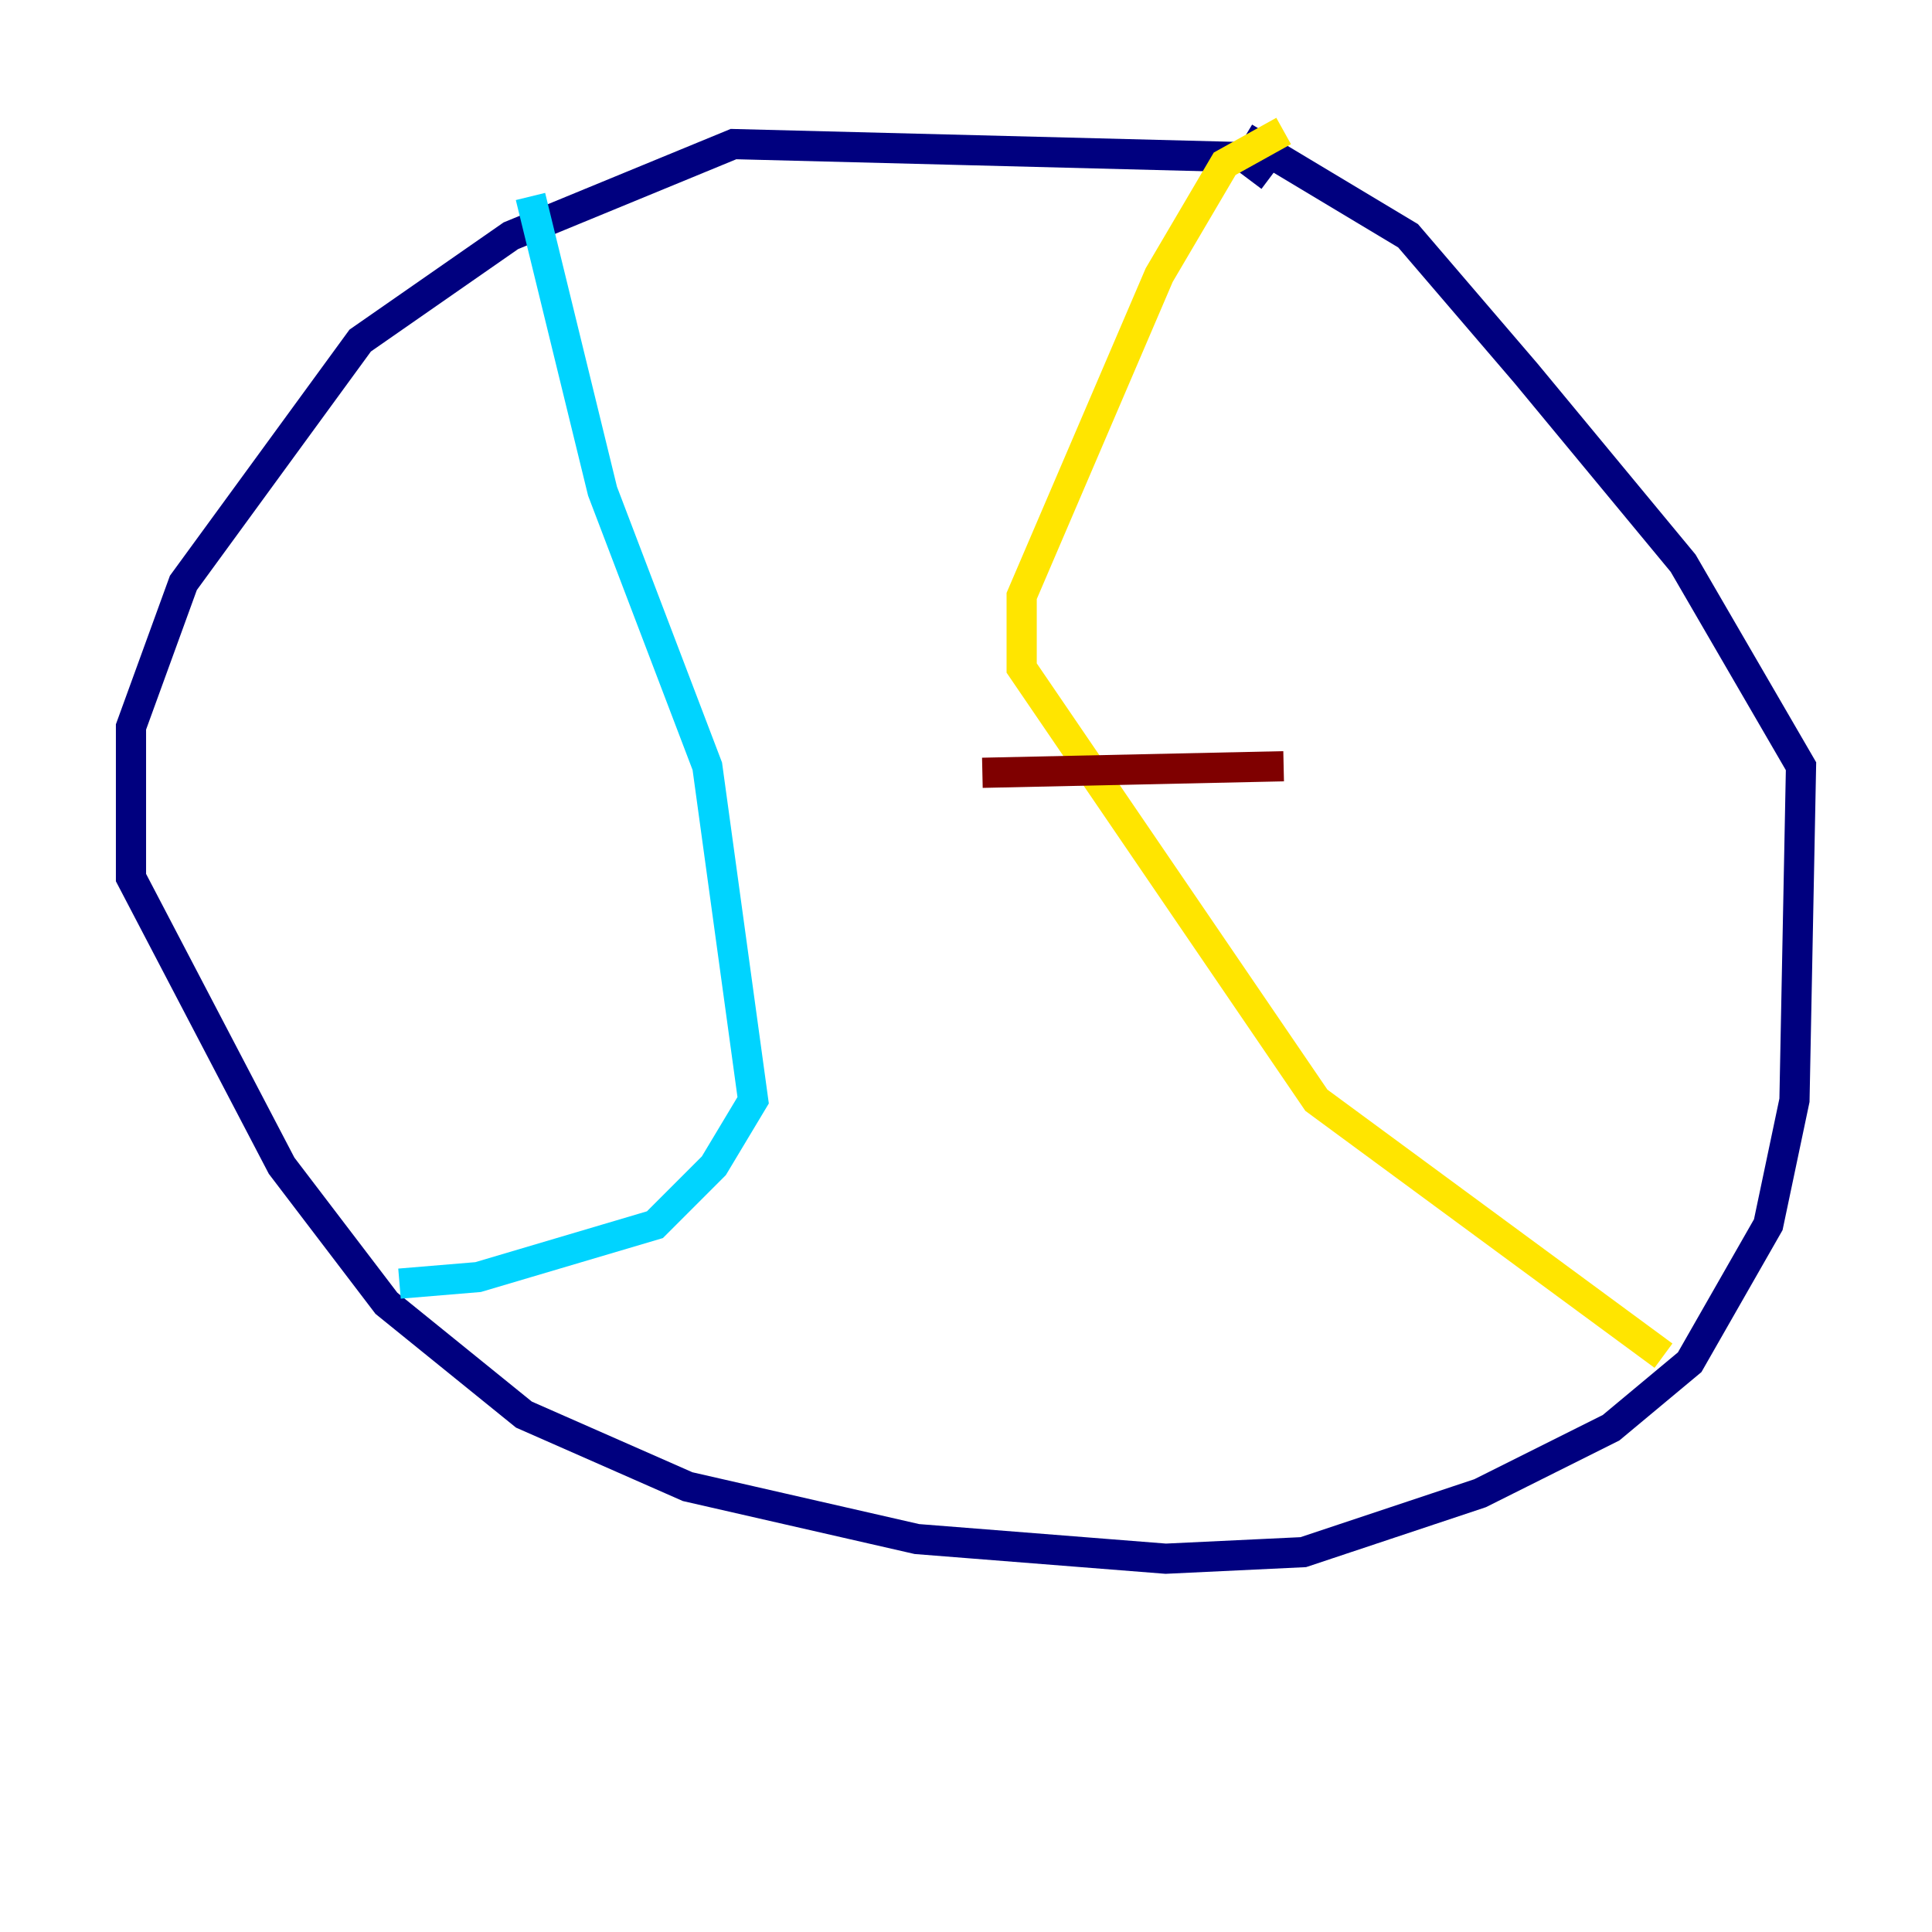 <?xml version="1.0" encoding="utf-8" ?>
<svg baseProfile="tiny" height="128" version="1.2" viewBox="0,0,128,128" width="128" xmlns="http://www.w3.org/2000/svg" xmlns:ev="http://www.w3.org/2001/xml-events" xmlns:xlink="http://www.w3.org/1999/xlink"><defs /><polyline fill="none" points="84.176,11.715 82.441,10.414 48.597,9.546 33.844,15.62 23.864,22.563 12.149,38.617 8.678,48.163 8.678,58.142 18.658,77.234 25.6,86.346 34.712,93.722 45.559,98.495 60.746,101.966 77.234,103.268 86.346,102.834 98.061,98.929 106.739,94.59 111.946,90.251 117.153,81.139 118.888,72.895 119.322,50.766 111.512,37.315 101.098,24.732 93.288,15.62 82.441,9.112" stroke="#00007f" stroke-width="2" /><polyline fill="none" points="35.146,13.017 39.919,32.542 46.861,50.766 49.898,72.895 47.295,77.234 43.39,81.139 31.675,84.61 26.468,85.044" stroke="#00d4ff" stroke-width="2" /><polyline fill="none" points="85.044,8.678 81.139,10.848 76.8,18.224 67.688,39.485 67.688,44.258 87.214,72.895 110.21,89.817" stroke="#ffe500" stroke-width="2" /><polyline fill="none" points="65.085,51.2 85.044,50.766" stroke="#7f0000" stroke-width="2" /></svg>